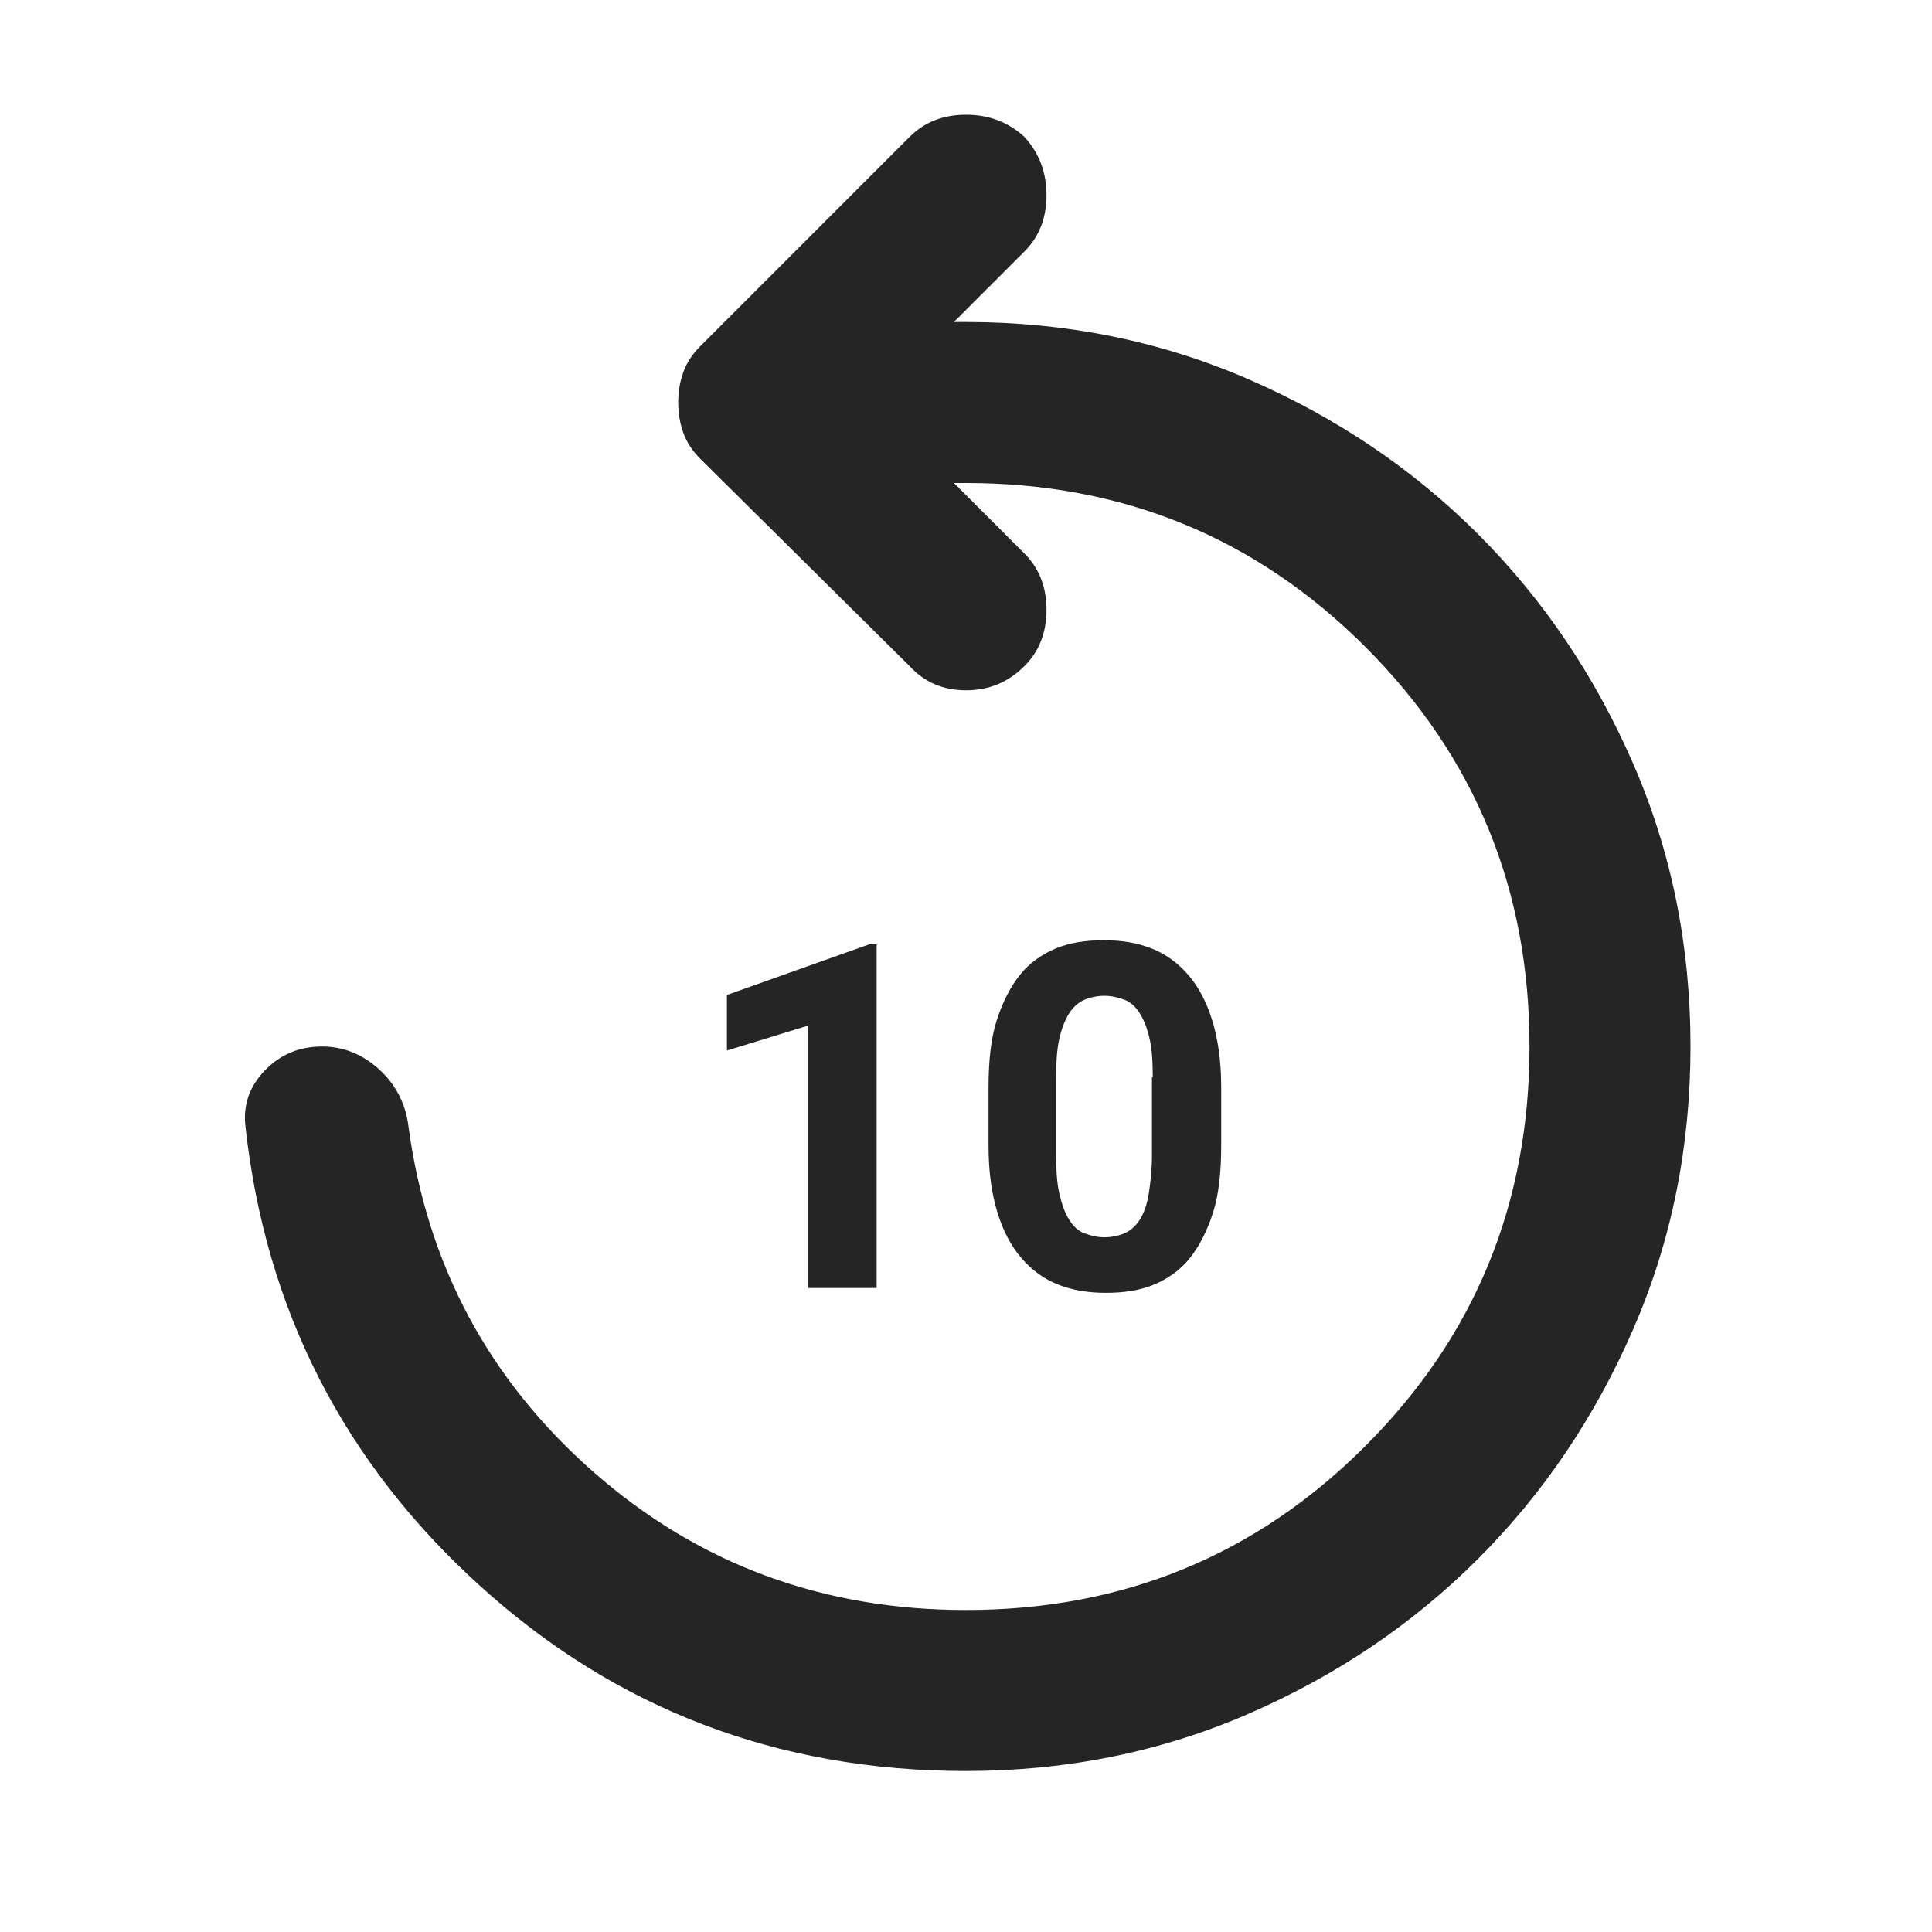 <svg width="24" height="24" viewBox="0 0 24 24" fill="none" xmlns="http://www.w3.org/2000/svg">
<path fill-rule="evenodd" clip-rule="evenodd" d="M5.963 19.7C7.654 21.233 9.667 22 12 22C13.25 22 14.421 21.763 15.513 21.288C16.605 20.813 17.555 20.171 18.363 19.362C19.171 18.554 19.813 17.604 20.288 16.512C20.763 15.421 21 14.25 21 13C21 11.75 20.763 10.579 20.288 9.487C19.813 8.396 19.171 7.446 18.363 6.637C17.555 5.829 16.605 5.188 15.513 4.713C14.421 4.238 13.25 4 12 4H11.85L12.725 3.125C12.909 2.942 13 2.708 13 2.425C13 2.142 12.909 1.9 12.725 1.7C12.525 1.517 12.284 1.425 12 1.425C11.717 1.425 11.483 1.517 11.3 1.7L8.7 4.3C8.6 4.4 8.529 4.508 8.488 4.625C8.446 4.742 8.425 4.867 8.425 5C8.425 5.133 8.446 5.258 8.488 5.375C8.529 5.492 8.6 5.6 8.7 5.7L11.3 8.275C11.483 8.475 11.717 8.575 12 8.575C12.284 8.575 12.525 8.475 12.725 8.275C12.909 8.092 13 7.858 13 7.575C13 7.292 12.909 7.058 12.725 6.875L11.85 6H12C13.95 6 15.604 6.679 16.962 8.037C18.321 9.396 19 11.05 19 13C19 14.95 18.321 16.604 16.962 17.962C15.604 19.321 13.95 20 12 20C10.217 20 8.675 19.429 7.375 18.288C6.075 17.146 5.308 15.717 5.075 14C5.042 13.717 4.921 13.479 4.713 13.287C4.504 13.096 4.267 13 4 13C3.717 13 3.479 13.1 3.288 13.3C3.096 13.5 3.017 13.733 3.05 14C3.3 16.267 4.271 18.167 5.963 19.7ZM15.17 14.24C15.17 14.56 15.14 14.84 15.07 15.06C15 15.28 14.9 15.48 14.78 15.63C14.66 15.78 14.5 15.89 14.33 15.96C14.16 16.03 13.96 16.06 13.74 16.06C13.52 16.06 13.33 16.03 13.15 15.96C12.97 15.89 12.82 15.78 12.69 15.63C12.56 15.48 12.46 15.29 12.39 15.06C12.32 14.83 12.28 14.56 12.28 14.24V13.5C12.28 13.18 12.31 12.9 12.38 12.68C12.45 12.46 12.55 12.26 12.67 12.11C12.79 11.96 12.95 11.85 13.12 11.78C13.29 11.71 13.49 11.68 13.71 11.68C13.93 11.68 14.12 11.71 14.3 11.78C14.48 11.85 14.63 11.96 14.76 12.11C14.89 12.26 14.99 12.45 15.06 12.68C15.13 12.91 15.17 13.18 15.17 13.5V14.24ZM14.32 13.38C14.32 13.19 14.31 13.03 14.28 12.9C14.25 12.77 14.21 12.67 14.16 12.59C14.11 12.51 14.05 12.45 13.97 12.42C13.89 12.39 13.81 12.37 13.72 12.37C13.63 12.37 13.54 12.39 13.47 12.42C13.4 12.45 13.33 12.51 13.28 12.59C13.23 12.67 13.19 12.77 13.16 12.9C13.13 13.03 13.12 13.19 13.12 13.38V14.35C13.12 14.54 13.13 14.7 13.16 14.83C13.19 14.96 13.23 15.07 13.28 15.15C13.33 15.23 13.39 15.29 13.47 15.32C13.55 15.35 13.63 15.37 13.72 15.37C13.81 15.37 13.9 15.35 13.97 15.32C14.04 15.29 14.11 15.23 14.16 15.15C14.21 15.07 14.25 14.96 14.27 14.83C14.29 14.7 14.31 14.54 14.31 14.35V13.38H14.32ZM10.89 16H10.04V12.74L9.03 13.05V12.36L10.8 11.73H10.89V16Z" fill="#252526"/>
</svg>
